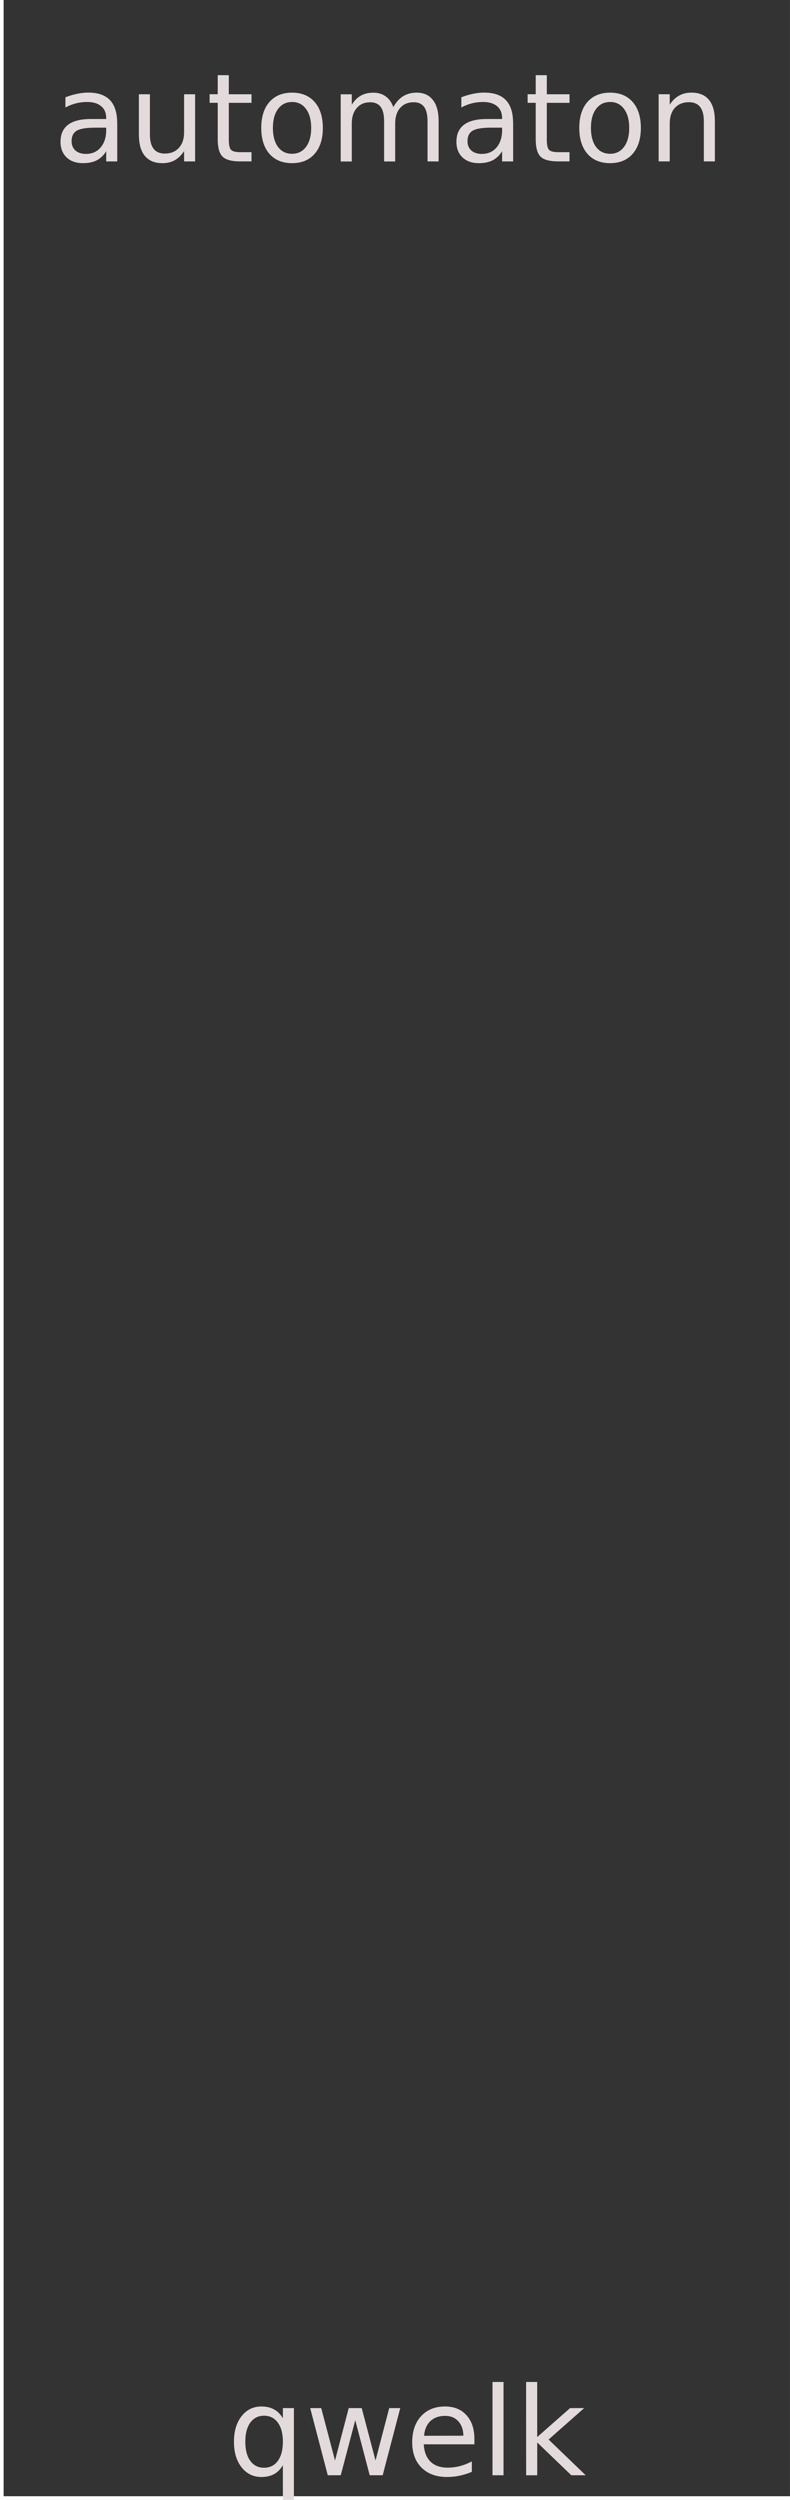 <?xml version="1.0" encoding="UTF-8" standalone="no"?>
<!-- Created with Inkscape (http://www.inkscape.org/) -->

<svg
   xmlns:dc="http://purl.org/dc/elements/1.1/"
   xmlns:cc="http://creativecommons.org/ns#"
   xmlns:rdf="http://www.w3.org/1999/02/22-rdf-syntax-ns#"
   xmlns:svg="http://www.w3.org/2000/svg"
   xmlns="http://www.w3.org/2000/svg"
   xmlns:sodipodi="http://sodipodi.sourceforge.net/DTD/sodipodi-0.dtd"
   xmlns:inkscape="http://www.inkscape.org/namespaces/inkscape"
   width="120.184"
   height="380"
   viewBox="0 0 31.799 100.542"
   version="1.1"
   id="svg85367"
   inkscape:version="0.92.2 (5c3e80d, 2017-08-06)"
   sodipodi:docname="Automaton.svg">
  <defs
     id="defs85361" />
  <sodipodi:namedview
     id="base"
     pagecolor="#ffffff"
     bordercolor="#666666"
     borderopacity="1.0"
     inkscape:pageopacity="0.0"
     inkscape:pageshadow="2"
     inkscape:zoom="1.4"
     inkscape:cx="-211.77398"
     inkscape:cy="212.55536"
     inkscape:document-units="mm"
     inkscape:current-layer="layer1"
     showgrid="false"
     fit-margin-top="0"
     fit-margin-left="0"
     fit-margin-right="0"
     fit-margin-bottom="0"
     units="px"
     inkscape:window-width="1531"
     inkscape:window-height="841"
     inkscape:window-x="2100"
     inkscape:window-y="120"
     inkscape:window-maximized="0"
     inkscape:snap-bbox="true"
     inkscape:bbox-nodes="true"
     inkscape:object-nodes="true"
     inkscape:snap-page="false"
     inkscape:object-paths="false"
     inkscape:snap-bbox-edge-midpoints="false"
     inkscape:bbox-paths="false"
     inkscape:snap-bbox-midpoints="true"
     inkscape:snap-intersection-paths="false"
     inkscape:snap-smooth-nodes="false"
     inkscape:snap-midpoints="false"
     inkscape:snap-object-midpoints="false"
     inkscape:snap-center="false"
     inkscape:snap-others="false" />
  <g
     inkscape:label="Layer 1"
     inkscape:groupmode="layer"
     id="layer1"
     transform="translate(-116.507,-85.327)">
    <path
       inkscape:connector-curvature="0"
       id="path65292"
       d="m 116.653,85.327 h 31.652 V 185.723 h -31.652 z m 0,0"
       style="fill:#333333;fill-opacity:1;fill-rule:nonzero;stroke:none;stroke-width:0.276" />
    <g
       aria-label="automaton
"
       style="font-style:normal;font-variant:normal;font-weight:normal;font-stretch:normal;font-size:4.939px;line-height:1.25;font-family:'DejaVu Sans';-inkscape-font-specification:'DejaVu Sans, Normal';font-variant-ligatures:normal;font-variant-caps:normal;font-variant-numeric:normal;font-feature-settings:normal;text-align:start;letter-spacing:0px;word-spacing:0px;writing-mode:lr-tb;text-anchor:start;fill:#e3dbdb;fill-opacity:1;stroke:none;stroke-width:0.265"
       id="text3889">
      <path
         d="m 120.341,90.461 q -0.538,0 -0.745,0.123 -0.207,0.123 -0.207,0.42 0,0.236 0.154,0.376 0.157,0.137 0.424,0.137 0.369,0 0.591,-0.26 0.224,-0.263 0.224,-0.697 v -0.099 z m 0.885,-0.183 v 1.541 h -0.444 v -0.41 q -0.152,0.246 -0.379,0.364 -0.227,0.116 -0.555,0.116 -0.415,0 -0.661,-0.232 -0.244,-0.234 -0.244,-0.625 0,-0.456 0.304,-0.687 0.306,-0.232 0.912,-0.232 h 0.622 v -0.043 q 0,-0.306 -0.203,-0.473 -0.2,-0.169 -0.564,-0.169 -0.232,0 -0.451,0.055 -0.219,0.055 -0.422,0.166 v -0.41 q 0.244,-0.094 0.473,-0.14 0.229,-0.048 0.446,-0.048 0.586,0 0.875,0.304 0.289,0.304 0.289,0.921 z"
         style="font-style:normal;font-variant:normal;font-weight:normal;font-stretch:normal;font-size:4.939px;font-family:'DejaVu Sans';-inkscape-font-specification:'DejaVu Sans, Normal';font-variant-ligatures:normal;font-variant-caps:normal;font-variant-numeric:normal;font-feature-settings:normal;text-align:start;writing-mode:lr-tb;text-anchor:start;fill:#e3dbdb;stroke-width:0.265"
         id="path48" />
      <path
         d="m 122.097,90.753 v -1.635 h 0.444 v 1.618 q 0,0.383 0.15,0.576 0.15,0.191 0.449,0.191 0.359,0 0.567,-0.229 0.21,-0.229 0.21,-0.625 v -1.531 h 0.444 v 2.701 h -0.444 v -0.415 q -0.162,0.246 -0.376,0.367 -0.212,0.118 -0.494,0.118 -0.465,0 -0.707,-0.289 -0.241,-0.289 -0.241,-0.846 z m 1.117,-1.7 z"
         style="font-style:normal;font-variant:normal;font-weight:normal;font-stretch:normal;font-size:4.939px;font-family:'DejaVu Sans';-inkscape-font-specification:'DejaVu Sans, Normal';font-variant-ligatures:normal;font-variant-caps:normal;font-variant-numeric:normal;font-feature-settings:normal;text-align:start;writing-mode:lr-tb;text-anchor:start;fill:#e3dbdb;stroke-width:0.265"
         id="path50" />
      <path
         d="m 125.717,88.351 v 0.767 h 0.914 v 0.345 h -0.914 v 1.466 q 0,0.33 0.089,0.424 0.092,0.094 0.369,0.094 h 0.456 v 0.371 h -0.456 q -0.514,0 -0.709,-0.191 -0.195,-0.193 -0.195,-0.699 v -1.466 h -0.326 v -0.345 h 0.326 v -0.767 z"
         style="font-style:normal;font-variant:normal;font-weight:normal;font-stretch:normal;font-size:4.939px;font-family:'DejaVu Sans';-inkscape-font-specification:'DejaVu Sans, Normal';font-variant-ligatures:normal;font-variant-caps:normal;font-variant-numeric:normal;font-feature-settings:normal;text-align:start;writing-mode:lr-tb;text-anchor:start;fill:#e3dbdb;stroke-width:0.265"
         id="path52" />
      <path
         d="m 128.263,89.429 q -0.357,0 -0.564,0.28 -0.207,0.277 -0.207,0.762 0,0.485 0.205,0.764 0.207,0.277 0.567,0.277 0.354,0 0.562,-0.28 0.207,-0.28 0.207,-0.762 0,-0.48 -0.207,-0.76 -0.207,-0.282 -0.562,-0.282 z m 0,-0.376 q 0.579,0 0.909,0.376 0.33,0.376 0.33,1.042 0,0.663 -0.33,1.042 -0.33,0.376 -0.909,0.376 -0.581,0 -0.912,-0.376 -0.328,-0.379 -0.328,-1.042 0,-0.666 0.328,-1.042 0.33,-0.376 0.912,-0.376 z"
         style="font-style:normal;font-variant:normal;font-weight:normal;font-stretch:normal;font-size:4.939px;font-family:'DejaVu Sans';-inkscape-font-specification:'DejaVu Sans, Normal';font-variant-ligatures:normal;font-variant-caps:normal;font-variant-numeric:normal;font-feature-settings:normal;text-align:start;writing-mode:lr-tb;text-anchor:start;fill:#e3dbdb;stroke-width:0.265"
         id="path54" />
      <path
         d="m 132.339,89.636 q 0.166,-0.299 0.398,-0.441 0.232,-0.142 0.545,-0.142 0.422,0 0.651,0.297 0.229,0.294 0.229,0.839 v 1.63 h -0.446 v -1.616 q 0,-0.388 -0.137,-0.576 -0.137,-0.188 -0.42,-0.188 -0.345,0 -0.545,0.229 -0.2,0.229 -0.2,0.625 v 1.527 h -0.446 v -1.616 q 0,-0.391 -0.137,-0.576 -0.137,-0.188 -0.424,-0.188 -0.34,0 -0.54,0.232 -0.2,0.229 -0.2,0.622 v 1.527 h -0.446 v -2.701 h 0.446 v 0.42 q 0.152,-0.248 0.364,-0.367 0.212,-0.118 0.504,-0.118 0.294,0 0.499,0.15 0.207,0.15 0.306,0.434 z"
         style="font-style:normal;font-variant:normal;font-weight:normal;font-stretch:normal;font-size:4.939px;font-family:'DejaVu Sans';-inkscape-font-specification:'DejaVu Sans, Normal';font-variant-ligatures:normal;font-variant-caps:normal;font-variant-numeric:normal;font-feature-settings:normal;text-align:start;writing-mode:lr-tb;text-anchor:start;fill:#e3dbdb;stroke-width:0.265"
         id="path56" />
      <path
         d="m 136.277,90.461 q -0.538,0 -0.745,0.123 -0.207,0.123 -0.207,0.42 0,0.236 0.154,0.376 0.157,0.137 0.424,0.137 0.369,0 0.591,-0.26 0.224,-0.263 0.224,-0.697 v -0.099 z m 0.885,-0.183 v 1.541 h -0.444 v -0.41 q -0.152,0.246 -0.379,0.364 -0.227,0.116 -0.555,0.116 -0.415,0 -0.661,-0.232 -0.244,-0.234 -0.244,-0.625 0,-0.456 0.304,-0.687 0.306,-0.232 0.912,-0.232 h 0.622 v -0.043 q 0,-0.306 -0.203,-0.473 -0.2,-0.169 -0.564,-0.169 -0.232,0 -0.451,0.055 -0.219,0.055 -0.422,0.166 v -0.41 q 0.244,-0.094 0.473,-0.14 0.229,-0.048 0.446,-0.048 0.586,0 0.875,0.304 0.289,0.304 0.289,0.921 z"
         style="font-style:normal;font-variant:normal;font-weight:normal;font-stretch:normal;font-size:4.939px;font-family:'DejaVu Sans';-inkscape-font-specification:'DejaVu Sans, Normal';font-variant-ligatures:normal;font-variant-caps:normal;font-variant-numeric:normal;font-feature-settings:normal;text-align:start;writing-mode:lr-tb;text-anchor:start;fill:#e3dbdb;stroke-width:0.265"
         id="path58" />
      <path
         d="m 138.517,88.351 v 0.767 h 0.914 v 0.345 h -0.914 v 1.466 q 0,0.33 0.089,0.424 0.092,0.094 0.369,0.094 h 0.456 v 0.371 h -0.456 q -0.514,0 -0.709,-0.191 -0.195,-0.193 -0.195,-0.699 v -1.466 h -0.326 v -0.345 h 0.326 v -0.767 z"
         style="font-style:normal;font-variant:normal;font-weight:normal;font-stretch:normal;font-size:4.939px;font-family:'DejaVu Sans';-inkscape-font-specification:'DejaVu Sans, Normal';font-variant-ligatures:normal;font-variant-caps:normal;font-variant-numeric:normal;font-feature-settings:normal;text-align:start;writing-mode:lr-tb;text-anchor:start;fill:#e3dbdb;stroke-width:0.265"
         id="path60" />
      <path
         d="m 141.064,89.429 q -0.357,0 -0.564,0.28 -0.207,0.277 -0.207,0.762 0,0.485 0.205,0.764 0.207,0.277 0.567,0.277 0.354,0 0.562,-0.28 0.207,-0.28 0.207,-0.762 0,-0.48 -0.207,-0.76 -0.207,-0.282 -0.562,-0.282 z m 0,-0.376 q 0.579,0 0.909,0.376 0.33,0.376 0.33,1.042 0,0.663 -0.33,1.042 -0.33,0.376 -0.909,0.376 -0.581,0 -0.912,-0.376 -0.328,-0.379 -0.328,-1.042 0,-0.666 0.328,-1.042 0.33,-0.376 0.912,-0.376 z"
         style="font-style:normal;font-variant:normal;font-weight:normal;font-stretch:normal;font-size:4.939px;font-family:'DejaVu Sans';-inkscape-font-specification:'DejaVu Sans, Normal';font-variant-ligatures:normal;font-variant-caps:normal;font-variant-numeric:normal;font-feature-settings:normal;text-align:start;writing-mode:lr-tb;text-anchor:start;fill:#e3dbdb;stroke-width:0.265"
         id="path62" />
      <path
         d="m 145.282,90.188 v 1.63 h -0.444 v -1.616 q 0,-0.383 -0.15,-0.574 -0.15,-0.191 -0.449,-0.191 -0.359,0 -0.567,0.229 -0.207,0.229 -0.207,0.625 v 1.527 h -0.446 v -2.701 h 0.446 v 0.42 q 0.159,-0.244 0.374,-0.364 0.217,-0.121 0.499,-0.121 0.465,0 0.704,0.289 0.239,0.287 0.239,0.846 z"
         style="font-style:normal;font-variant:normal;font-weight:normal;font-stretch:normal;font-size:4.939px;font-family:'DejaVu Sans';-inkscape-font-specification:'DejaVu Sans, Normal';font-variant-ligatures:normal;font-variant-caps:normal;font-variant-numeric:normal;font-feature-settings:normal;text-align:start;writing-mode:lr-tb;text-anchor:start;fill:#e3dbdb;stroke-width:0.265"
         id="path64" />
    </g>
    <g
       aria-label="qwelk
"
       style="font-style:normal;font-variant:normal;font-weight:normal;font-stretch:normal;font-size:4.939px;line-height:1.25;font-family:'DejaVu Sans';-inkscape-font-specification:'DejaVu Sans, Normal';font-variant-ligatures:normal;font-variant-caps:normal;font-variant-numeric:normal;font-feature-settings:normal;text-align:start;letter-spacing:0px;word-spacing:0px;writing-mode:lr-tb;text-anchor:start;fill:#e3dbdb;fill-opacity:1;stroke:none;stroke-width:0.265"
       id="text3897">
      <path
         d="m 126.381,183.532 q 0,0.49 0.2,0.769 0.203,0.277 0.555,0.277 0.352,0 0.555,-0.277 0.203,-0.28 0.203,-0.769 0,-0.49 -0.203,-0.767 -0.203,-0.28 -0.555,-0.28 -0.352,0 -0.555,0.28 -0.2,0.277 -0.2,0.767 z m 1.512,0.943 q -0.14,0.241 -0.354,0.359 -0.212,0.116 -0.511,0.116 -0.49,0 -0.798,-0.391 -0.306,-0.391 -0.306,-1.027 0,-0.637 0.306,-1.027 0.309,-0.391 0.798,-0.391 0.299,0 0.511,0.118 0.215,0.116 0.354,0.357 v -0.41 h 0.444 v 3.728 h -0.444 z"
         style="font-style:normal;font-variant:normal;font-weight:normal;font-stretch:normal;font-size:4.939px;font-family:'DejaVu Sans';-inkscape-font-specification:'DejaVu Sans, Normal';font-variant-ligatures:normal;font-variant-caps:normal;font-variant-numeric:normal;font-feature-settings:normal;text-align:start;writing-mode:lr-tb;text-anchor:start;fill:#e3dbdb;stroke-width:0.265"
         id="path67" />
      <path
         d="m 128.993,182.179 h 0.444 l 0.555,2.108 0.552,-2.108 h 0.523 l 0.555,2.108 0.552,-2.108 h 0.444 l -0.707,2.701 h -0.523 l -0.581,-2.214 -0.584,2.214 h -0.523 z"
         style="font-style:normal;font-variant:normal;font-weight:normal;font-stretch:normal;font-size:4.939px;font-family:'DejaVu Sans';-inkscape-font-specification:'DejaVu Sans, Normal';font-variant-ligatures:normal;font-variant-caps:normal;font-variant-numeric:normal;font-feature-settings:normal;text-align:start;writing-mode:lr-tb;text-anchor:start;fill:#e3dbdb;stroke-width:0.265"
         id="path69" />
      <path
         d="m 135.603,183.419 v 0.217 h -2.04 q 0.029,0.458 0.275,0.699 0.248,0.239 0.69,0.239 0.256,0 0.494,-0.063 0.241,-0.063 0.477,-0.188 v 0.42 q -0.239,0.101 -0.49,0.154 -0.251,0.053 -0.509,0.053 -0.646,0 -1.025,-0.376 -0.376,-0.376 -0.376,-1.018 0,-0.663 0.357,-1.051 0.359,-0.391 0.967,-0.391 0.545,0 0.861,0.352 0.318,0.35 0.318,0.953 z m -0.444,-0.13 q -0.005,-0.364 -0.205,-0.581 -0.198,-0.217 -0.526,-0.217 -0.371,0 -0.596,0.21 -0.222,0.21 -0.256,0.591 z"
         style="font-style:normal;font-variant:normal;font-weight:normal;font-stretch:normal;font-size:4.939px;font-family:'DejaVu Sans';-inkscape-font-specification:'DejaVu Sans, Normal';font-variant-ligatures:normal;font-variant-caps:normal;font-variant-numeric:normal;font-feature-settings:normal;text-align:start;writing-mode:lr-tb;text-anchor:start;fill:#e3dbdb;stroke-width:0.265"
         id="path71" />
      <path
         d="m 136.331,181.128 h 0.444 v 3.752 h -0.444 z"
         style="font-style:normal;font-variant:normal;font-weight:normal;font-stretch:normal;font-size:4.939px;font-family:'DejaVu Sans';-inkscape-font-specification:'DejaVu Sans, Normal';font-variant-ligatures:normal;font-variant-caps:normal;font-variant-numeric:normal;font-feature-settings:normal;text-align:start;writing-mode:lr-tb;text-anchor:start;fill:#e3dbdb;stroke-width:0.265"
         id="path73" />
      <path
         d="m 137.684,181.128 h 0.446 v 2.216 l 1.324,-1.165 h 0.567 l -1.432,1.264 1.493,1.437 h -0.579 l -1.372,-1.319 v 1.319 h -0.446 z"
         style="font-style:normal;font-variant:normal;font-weight:normal;font-stretch:normal;font-size:4.939px;font-family:'DejaVu Sans';-inkscape-font-specification:'DejaVu Sans, Normal';font-variant-ligatures:normal;font-variant-caps:normal;font-variant-numeric:normal;font-feature-settings:normal;text-align:start;writing-mode:lr-tb;text-anchor:start;fill:#e3dbdb;stroke-width:0.265"
         id="path75" />
    </g>
  </g>
  <g
     inkscape:groupmode="layer"
     id="layer2"
     inkscape:label="widgets"
     style="display:none">
    <rect
       style="opacity:1;vector-effect:none;fill:#00ff00;fill-opacity:0.241;fill-rule:evenodd;stroke:none;stroke-width:0.375;stroke-linecap:butt;stroke-linejoin:round;stroke-miterlimit:10;stroke-dasharray:none;stroke-dashoffset:0;stroke-opacity:0.251;paint-order:normal"
       id="rect86905"
       width="6.425"
       height="6.425"
       x="2.515"
       y="13.334" />
    <rect
       y="12.635"
       x="11.988"
       height="7.825"
       width="7.824"
       id="rect1803"
       style="opacity:1;vector-effect:none;fill:#ff0000;fill-opacity:0.241;fill-rule:evenodd;stroke:none;stroke-width:0.457;stroke-linecap:butt;stroke-linejoin:round;stroke-miterlimit:10;stroke-dasharray:none;stroke-dashoffset:0;stroke-opacity:0.251;paint-order:normal" />
    <rect
       y="13.334"
       x="22.858"
       height="6.425"
       width="6.426"
       id="rect1807"
       style="opacity:1;vector-effect:none;fill:#0000ff;fill-opacity:0.241;fill-rule:evenodd;stroke:none;stroke-width:0.375;stroke-linecap:butt;stroke-linejoin:round;stroke-miterlimit:10;stroke-dasharray:none;stroke-dashoffset:0;stroke-opacity:0.251;paint-order:normal" />
    <rect
       style="opacity:1;vector-effect:none;fill:#ff00ff;fill-opacity:0.241;fill-rule:evenodd;stroke:none;stroke-width:0.046;stroke-linecap:butt;stroke-linejoin:round;stroke-miterlimit:10;stroke-dasharray:none;stroke-dashoffset:0;stroke-opacity:0.251;paint-order:normal"
       id="rect2032"
       width="0.783"
       height="0.783"
       x="28.496"
       y="13.339" />
    <rect
       y="23.506"
       x="2.515"
       height="6.425"
       width="6.425"
       id="rect2036"
       style="opacity:1;vector-effect:none;fill:#00ff00;fill-opacity:0.241;fill-rule:evenodd;stroke:none;stroke-width:0.375;stroke-linecap:butt;stroke-linejoin:round;stroke-miterlimit:10;stroke-dasharray:none;stroke-dashoffset:0;stroke-opacity:0.251;paint-order:normal" />
    <rect
       style="opacity:1;vector-effect:none;fill:#00ff00;fill-opacity:0.241;fill-rule:evenodd;stroke:none;stroke-width:0.375;stroke-linecap:butt;stroke-linejoin:round;stroke-miterlimit:10;stroke-dasharray:none;stroke-dashoffset:0;stroke-opacity:0.251;paint-order:normal"
       id="rect2038"
       width="6.425"
       height="6.425"
       x="2.515"
       y="33.677" />
    <rect
       y="43.849"
       x="2.515"
       height="6.425"
       width="6.425"
       id="rect2040"
       style="opacity:1;vector-effect:none;fill:#00ff00;fill-opacity:0.241;fill-rule:evenodd;stroke:none;stroke-width:0.375;stroke-linecap:butt;stroke-linejoin:round;stroke-miterlimit:10;stroke-dasharray:none;stroke-dashoffset:0;stroke-opacity:0.251;paint-order:normal" />
    <rect
       style="opacity:1;vector-effect:none;fill:#00ff00;fill-opacity:0.241;fill-rule:evenodd;stroke:none;stroke-width:0.375;stroke-linecap:butt;stroke-linejoin:round;stroke-miterlimit:10;stroke-dasharray:none;stroke-dashoffset:0;stroke-opacity:0.251;paint-order:normal"
       id="rect2042"
       width="6.425"
       height="6.425"
       x="2.515"
       y="54.021" />
    <rect
       y="64.192"
       x="2.515"
       height="6.425"
       width="6.425"
       id="rect2044"
       style="opacity:1;vector-effect:none;fill:#00ff00;fill-opacity:0.241;fill-rule:evenodd;stroke:none;stroke-width:0.375;stroke-linecap:butt;stroke-linejoin:round;stroke-miterlimit:10;stroke-dasharray:none;stroke-dashoffset:0;stroke-opacity:0.251;paint-order:normal" />
    <rect
       style="opacity:1;vector-effect:none;fill:#00ff00;fill-opacity:0.241;fill-rule:evenodd;stroke:none;stroke-width:0.375;stroke-linecap:butt;stroke-linejoin:round;stroke-miterlimit:10;stroke-dasharray:none;stroke-dashoffset:0;stroke-opacity:0.251;paint-order:normal"
       id="rect2046"
       width="6.425"
       height="6.425"
       x="2.515"
       y="74.364" />
    <rect
       y="84.536"
       x="2.515"
       height="6.425"
       width="6.425"
       id="rect2048"
       style="opacity:1;vector-effect:none;fill:#00ff00;fill-opacity:0.241;fill-rule:evenodd;stroke:none;stroke-width:0.375;stroke-linecap:butt;stroke-linejoin:round;stroke-miterlimit:10;stroke-dasharray:none;stroke-dashoffset:0;stroke-opacity:0.251;paint-order:normal" />
    <rect
       style="opacity:1;vector-effect:none;fill:#ff0000;fill-opacity:0.241;fill-rule:evenodd;stroke:none;stroke-width:0.457;stroke-linecap:butt;stroke-linejoin:round;stroke-miterlimit:10;stroke-dasharray:none;stroke-dashoffset:0;stroke-opacity:0.251;paint-order:normal"
       id="rect2050"
       width="7.824"
       height="7.825"
       x="11.988"
       y="22.806" />
    <rect
       y="32.977"
       x="11.988"
       height="7.825"
       width="7.824"
       id="rect2052"
       style="opacity:1;vector-effect:none;fill:#ff0000;fill-opacity:0.241;fill-rule:evenodd;stroke:none;stroke-width:0.457;stroke-linecap:butt;stroke-linejoin:round;stroke-miterlimit:10;stroke-dasharray:none;stroke-dashoffset:0;stroke-opacity:0.251;paint-order:normal" />
    <rect
       style="opacity:1;vector-effect:none;fill:#ff0000;fill-opacity:0.241;fill-rule:evenodd;stroke:none;stroke-width:0.457;stroke-linecap:butt;stroke-linejoin:round;stroke-miterlimit:10;stroke-dasharray:none;stroke-dashoffset:0;stroke-opacity:0.251;paint-order:normal"
       id="rect2054"
       width="7.824"
       height="7.825"
       x="11.988"
       y="43.149" />
    <rect
       y="53.321"
       x="11.988"
       height="7.825"
       width="7.824"
       id="rect2056"
       style="opacity:1;vector-effect:none;fill:#ff0000;fill-opacity:0.241;fill-rule:evenodd;stroke:none;stroke-width:0.457;stroke-linecap:butt;stroke-linejoin:round;stroke-miterlimit:10;stroke-dasharray:none;stroke-dashoffset:0;stroke-opacity:0.251;paint-order:normal" />
    <rect
       style="opacity:1;vector-effect:none;fill:#ff0000;fill-opacity:0.241;fill-rule:evenodd;stroke:none;stroke-width:0.457;stroke-linecap:butt;stroke-linejoin:round;stroke-miterlimit:10;stroke-dasharray:none;stroke-dashoffset:0;stroke-opacity:0.251;paint-order:normal"
       id="rect2058"
       width="7.824"
       height="7.825"
       x="11.988"
       y="63.493" />
    <rect
       y="73.664"
       x="11.988"
       height="7.825"
       width="7.824"
       id="rect2060"
       style="opacity:1;vector-effect:none;fill:#ff0000;fill-opacity:0.241;fill-rule:evenodd;stroke:none;stroke-width:0.457;stroke-linecap:butt;stroke-linejoin:round;stroke-miterlimit:10;stroke-dasharray:none;stroke-dashoffset:0;stroke-opacity:0.251;paint-order:normal" />
    <rect
       style="opacity:1;vector-effect:none;fill:#ff0000;fill-opacity:0.241;fill-rule:evenodd;stroke:none;stroke-width:0.457;stroke-linecap:butt;stroke-linejoin:round;stroke-miterlimit:10;stroke-dasharray:none;stroke-dashoffset:0;stroke-opacity:0.251;paint-order:normal"
       id="rect2062"
       width="7.824"
       height="7.825"
       x="11.988"
       y="83.836" />
    <rect
       style="opacity:1;vector-effect:none;fill:#0000ff;fill-opacity:0.241;fill-rule:evenodd;stroke:none;stroke-width:0.375;stroke-linecap:butt;stroke-linejoin:round;stroke-miterlimit:10;stroke-dasharray:none;stroke-dashoffset:0;stroke-opacity:0.251;paint-order:normal"
       id="rect2064"
       width="6.426"
       height="6.425"
       x="22.858"
       y="23.506" />
    <rect
       y="33.677"
       x="22.858"
       height="6.425"
       width="6.426"
       id="rect2066"
       style="opacity:1;vector-effect:none;fill:#0000ff;fill-opacity:0.241;fill-rule:evenodd;stroke:none;stroke-width:0.375;stroke-linecap:butt;stroke-linejoin:round;stroke-miterlimit:10;stroke-dasharray:none;stroke-dashoffset:0;stroke-opacity:0.251;paint-order:normal" />
    <rect
       style="opacity:1;vector-effect:none;fill:#0000ff;fill-opacity:0.241;fill-rule:evenodd;stroke:none;stroke-width:0.375;stroke-linecap:butt;stroke-linejoin:round;stroke-miterlimit:10;stroke-dasharray:none;stroke-dashoffset:0;stroke-opacity:0.251;paint-order:normal"
       id="rect2068"
       width="6.426"
       height="6.425"
       x="22.858"
       y="43.849" />
    <rect
       y="54.021"
       x="22.858"
       height="6.425"
       width="6.426"
       id="rect2070"
       style="opacity:1;vector-effect:none;fill:#0000ff;fill-opacity:0.241;fill-rule:evenodd;stroke:none;stroke-width:0.375;stroke-linecap:butt;stroke-linejoin:round;stroke-miterlimit:10;stroke-dasharray:none;stroke-dashoffset:0;stroke-opacity:0.251;paint-order:normal" />
    <rect
       style="opacity:1;vector-effect:none;fill:#0000ff;fill-opacity:0.241;fill-rule:evenodd;stroke:none;stroke-width:0.375;stroke-linecap:butt;stroke-linejoin:round;stroke-miterlimit:10;stroke-dasharray:none;stroke-dashoffset:0;stroke-opacity:0.251;paint-order:normal"
       id="rect2072"
       width="6.426"
       height="6.425"
       x="22.858"
       y="64.192" />
    <rect
       y="74.364"
       x="22.858"
       height="6.425"
       width="6.426"
       id="rect2074"
       style="opacity:1;vector-effect:none;fill:#0000ff;fill-opacity:0.241;fill-rule:evenodd;stroke:none;stroke-width:0.375;stroke-linecap:butt;stroke-linejoin:round;stroke-miterlimit:10;stroke-dasharray:none;stroke-dashoffset:0;stroke-opacity:0.251;paint-order:normal" />
    <rect
       style="opacity:1;vector-effect:none;fill:#0000ff;fill-opacity:0.241;fill-rule:evenodd;stroke:none;stroke-width:0.375;stroke-linecap:butt;stroke-linejoin:round;stroke-miterlimit:10;stroke-dasharray:none;stroke-dashoffset:0;stroke-opacity:0.251;paint-order:normal"
       id="rect2076"
       width="6.426"
       height="6.425"
       x="22.858"
       y="84.536" />
    <rect
       y="23.511"
       x="28.496"
       height="0.783"
       width="0.783"
       id="rect2078"
       style="opacity:1;vector-effect:none;fill:#ff00ff;fill-opacity:0.241;fill-rule:evenodd;stroke:none;stroke-width:0.046;stroke-linecap:butt;stroke-linejoin:round;stroke-miterlimit:10;stroke-dasharray:none;stroke-dashoffset:0;stroke-opacity:0.251;paint-order:normal" />
    <rect
       style="opacity:1;vector-effect:none;fill:#ff00ff;fill-opacity:0.241;fill-rule:evenodd;stroke:none;stroke-width:0.046;stroke-linecap:butt;stroke-linejoin:round;stroke-miterlimit:10;stroke-dasharray:none;stroke-dashoffset:0;stroke-opacity:0.251;paint-order:normal"
       id="rect2080"
       width="0.783"
       height="0.783"
       x="28.496"
       y="33.682" />
    <rect
       y="43.853"
       x="28.496"
       height="0.783"
       width="0.783"
       id="rect2082"
       style="opacity:1;vector-effect:none;fill:#ff00ff;fill-opacity:0.241;fill-rule:evenodd;stroke:none;stroke-width:0.046;stroke-linecap:butt;stroke-linejoin:round;stroke-miterlimit:10;stroke-dasharray:none;stroke-dashoffset:0;stroke-opacity:0.251;paint-order:normal" />
    <rect
       style="opacity:1;vector-effect:none;fill:#ff00ff;fill-opacity:0.241;fill-rule:evenodd;stroke:none;stroke-width:0.046;stroke-linecap:butt;stroke-linejoin:round;stroke-miterlimit:10;stroke-dasharray:none;stroke-dashoffset:0;stroke-opacity:0.251;paint-order:normal"
       id="rect2084"
       width="0.783"
       height="0.783"
       x="28.496"
       y="54.025" />
    <rect
       y="64.197"
       x="28.496"
       height="0.783"
       width="0.783"
       id="rect2086"
       style="opacity:1;vector-effect:none;fill:#ff00ff;fill-opacity:0.241;fill-rule:evenodd;stroke:none;stroke-width:0.046;stroke-linecap:butt;stroke-linejoin:round;stroke-miterlimit:10;stroke-dasharray:none;stroke-dashoffset:0;stroke-opacity:0.251;paint-order:normal" />
    <rect
       style="opacity:1;vector-effect:none;fill:#ff00ff;fill-opacity:0.241;fill-rule:evenodd;stroke:none;stroke-width:0.046;stroke-linecap:butt;stroke-linejoin:round;stroke-miterlimit:10;stroke-dasharray:none;stroke-dashoffset:0;stroke-opacity:0.251;paint-order:normal"
       id="rect2088"
       width="0.783"
       height="0.783"
       x="28.496"
       y="74.368" />
    <rect
       y="84.54"
       x="28.496"
       height="0.783"
       width="0.783"
       id="rect2090"
       style="opacity:1;vector-effect:none;fill:#ff00ff;fill-opacity:0.241;fill-rule:evenodd;stroke:none;stroke-width:0.046;stroke-linecap:butt;stroke-linejoin:round;stroke-miterlimit:10;stroke-dasharray:none;stroke-dashoffset:0;stroke-opacity:0.251;paint-order:normal" />
    <rect
       style="opacity:1;vector-effect:none;fill:#ff00ff;fill-opacity:0.241;fill-rule:evenodd;stroke:none;stroke-width:0.046;stroke-linecap:butt;stroke-linejoin:round;stroke-miterlimit:10;stroke-dasharray:none;stroke-dashoffset:0;stroke-opacity:0.251;paint-order:normal"
       id="rect2092"
       width="0.783"
       height="0.783"
       x="28.496"
       y="84.54" />
  </g>
</svg>
